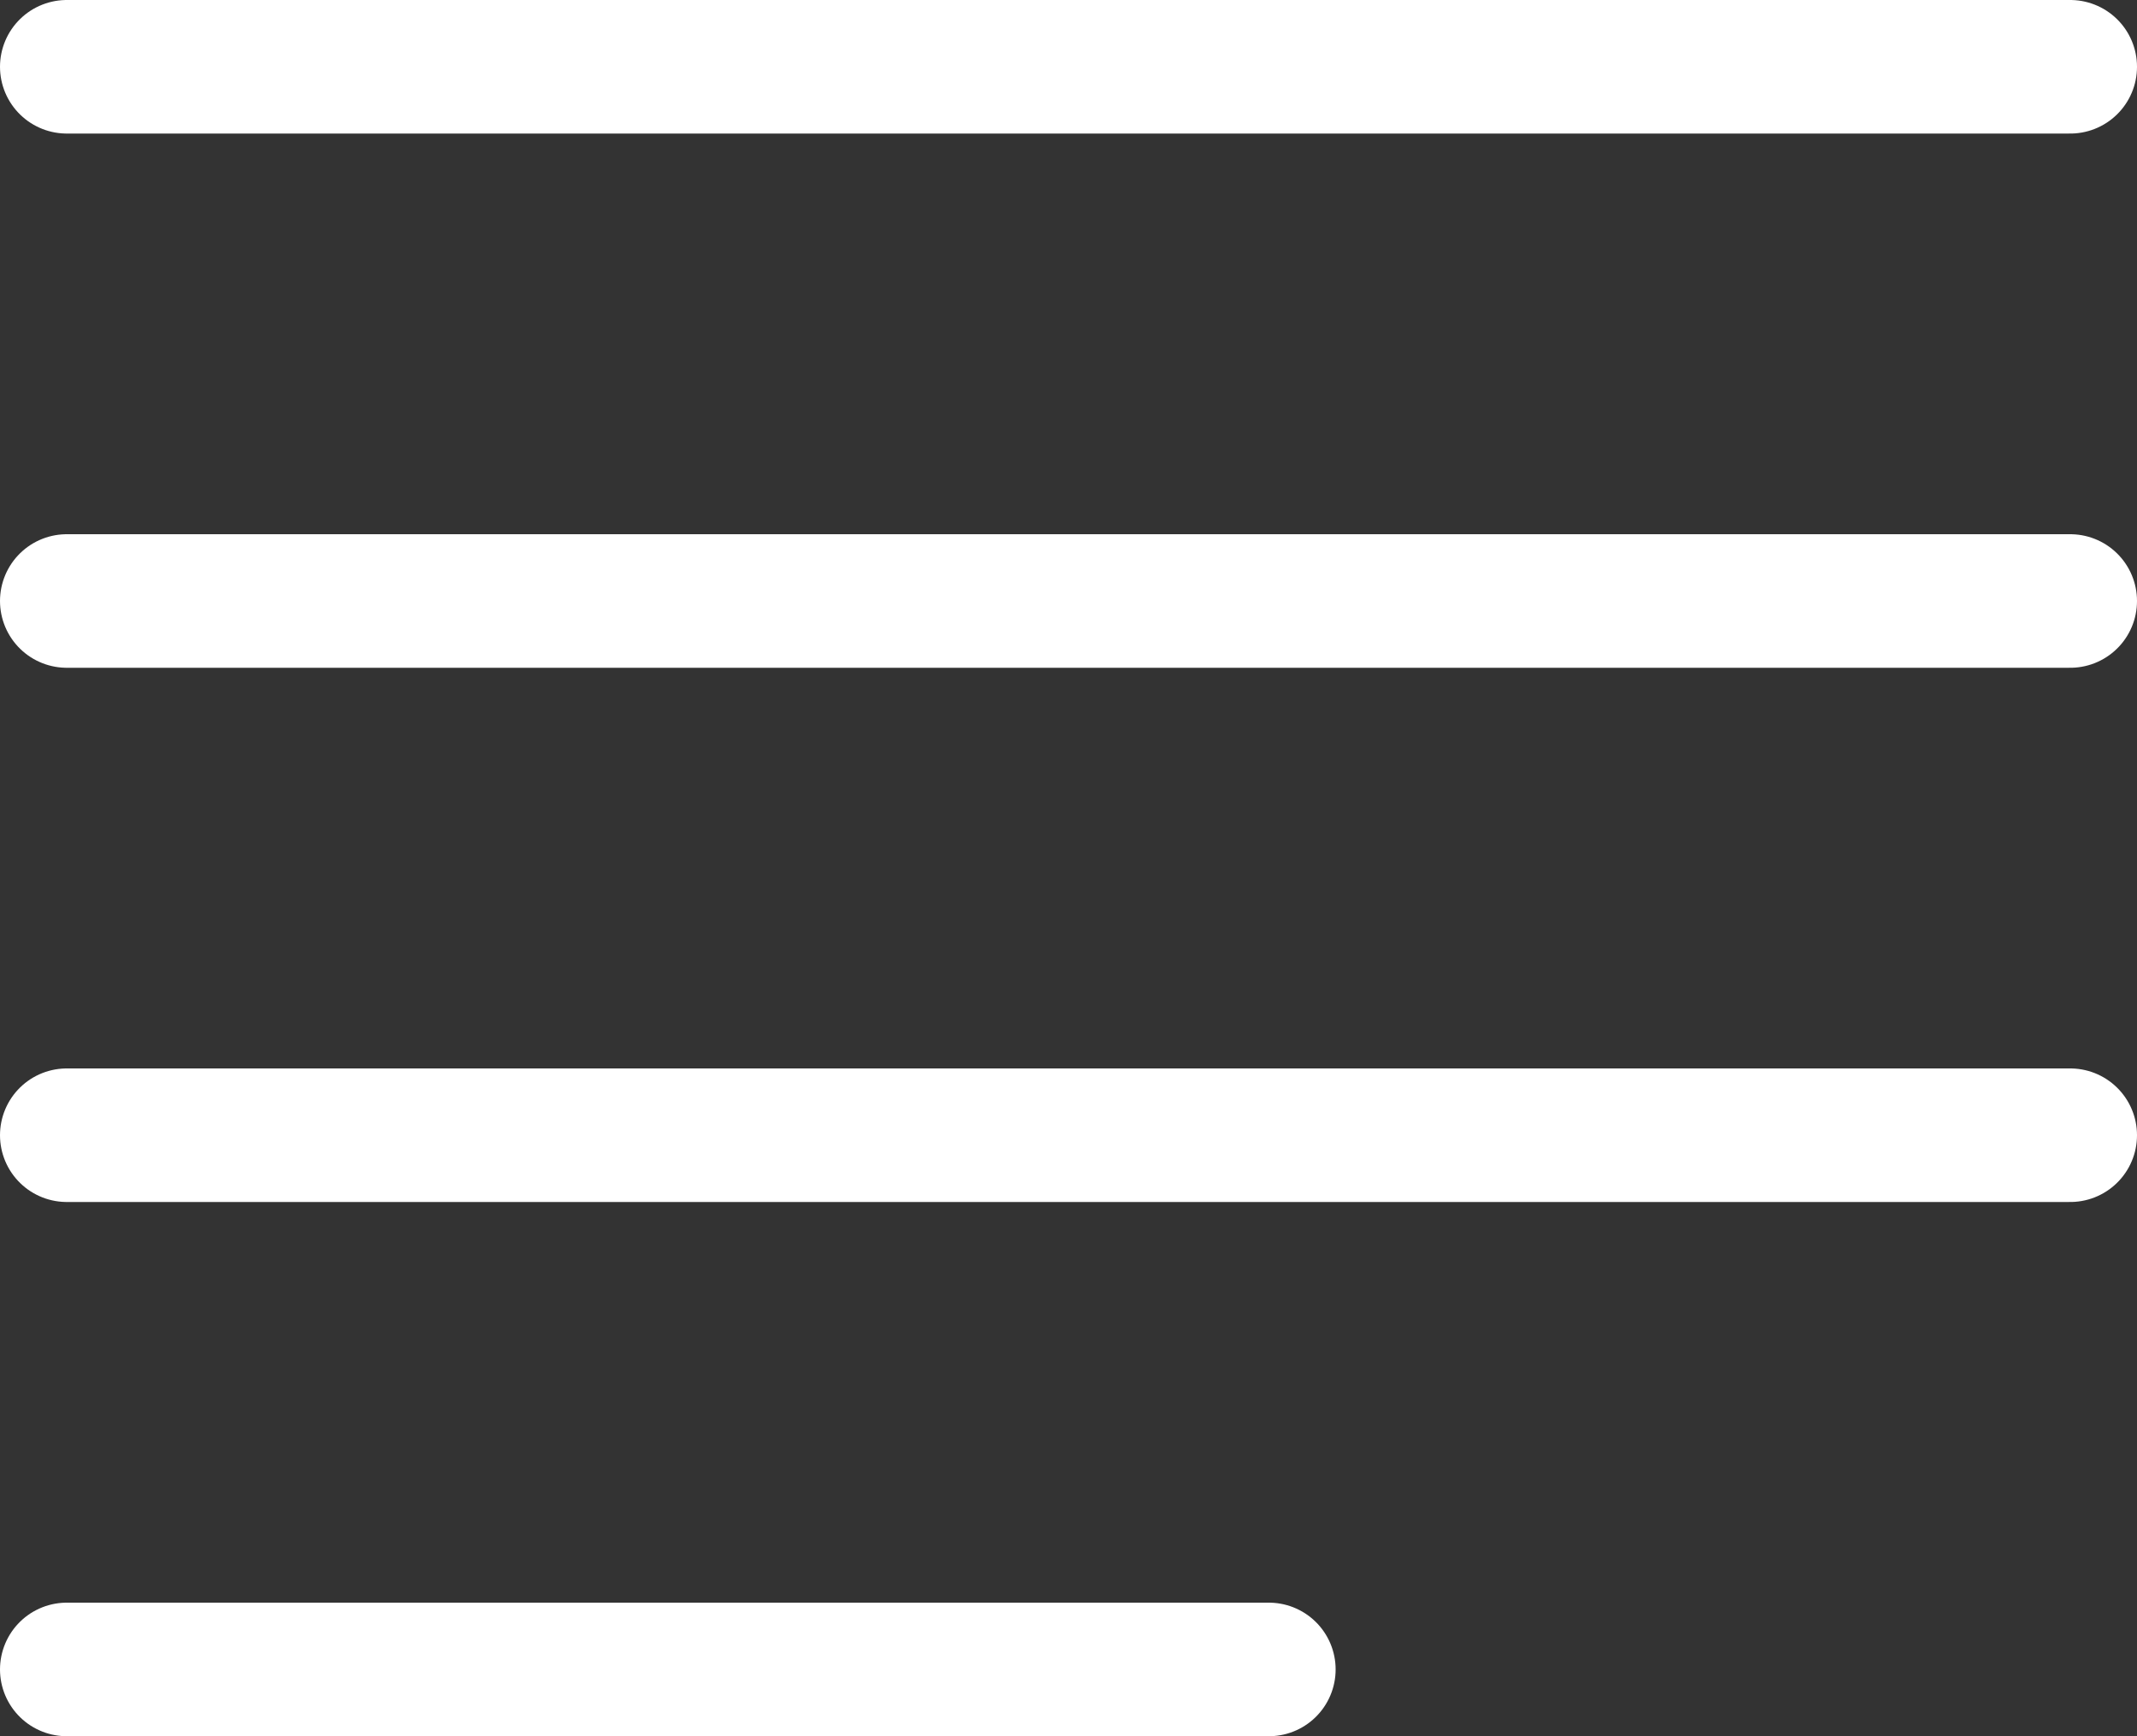 <svg width="16" height="13" viewBox="0 0 16 13" fill="none" xmlns="http://www.w3.org/2000/svg">
<rect x="0" y="0" width="16" height="13" fill="#333333" stroke="none"/>
<line x1="0.5" y1="0.5" x2="15.5" y2="0.5" stroke="white" stroke-linecap="round"/>
<line x1="0.5" y1="4.5" x2="15.5" y2="4.5" stroke="white" stroke-linecap="round"/>
<line x1="0.5" y1="8.5" x2="15.5" y2="8.5" stroke="white" stroke-linecap="round"/>
<line x1="0.5" y1="12.5" x2="9.5" y2="12.5" stroke="white" stroke-linecap="round"/>
</svg>
